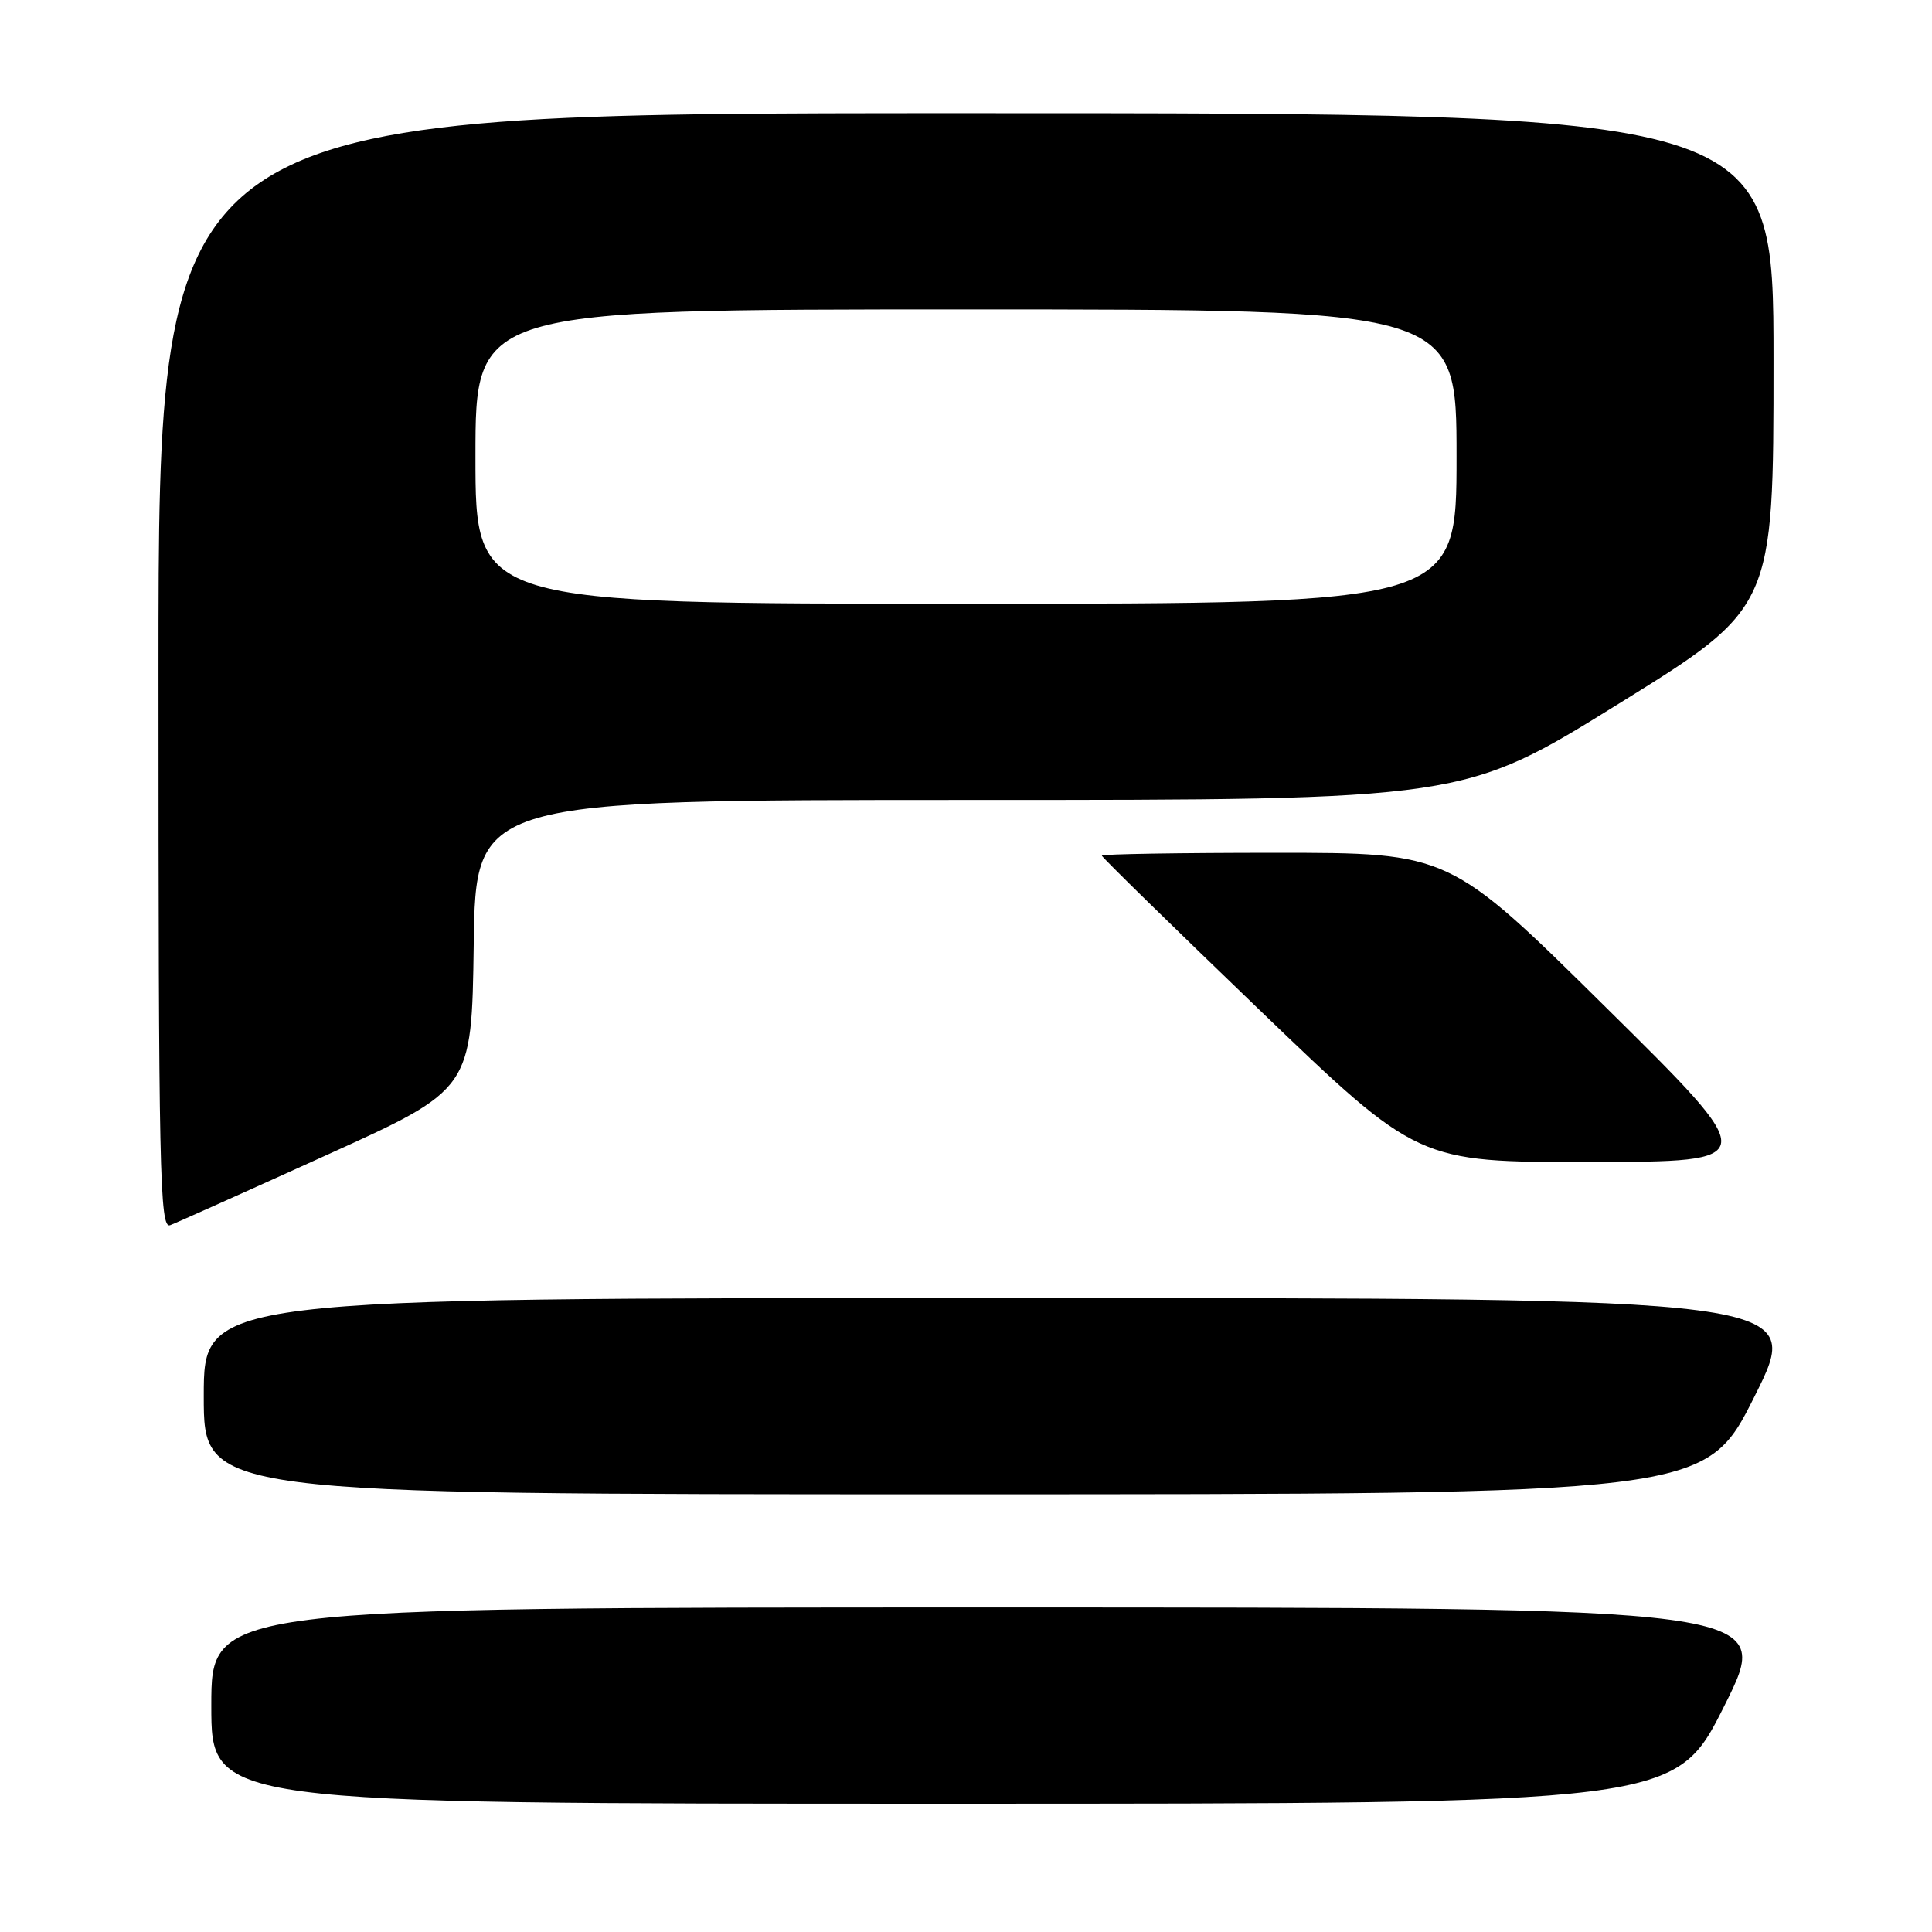 <?xml version="1.0" encoding="UTF-8" standalone="no"?>
<!DOCTYPE svg PUBLIC "-//W3C//DTD SVG 1.1//EN" "http://www.w3.org/Graphics/SVG/1.1/DTD/svg11.dtd" >
<svg xmlns="http://www.w3.org/2000/svg" xmlns:xlink="http://www.w3.org/1999/xlink" version="1.1" viewBox="0 0 256 256">
 <g >
 <path fill="currentColor"
d=" M 228.50 226.00 C 235.01 213.00 235.01 213.00 131.51 213.00 C 28.00 213.00 28.00 213.00 28.00 226.00 C 28.00 239.00 28.00 239.00 124.99 239.00 C 221.99 239.00 221.99 239.00 228.50 226.00 Z  M 232.50 185.00 C 239.01 172.00 239.01 172.00 133.01 172.00 C 27.00 172.00 27.00 172.00 27.00 185.00 C 27.00 198.00 27.00 198.00 126.49 198.00 C 225.99 198.00 225.99 198.00 232.50 185.00 Z  M 43.30 153.04 C 62.50 144.34 62.50 144.34 62.77 125.17 C 63.04 106.00 63.04 106.00 128.49 106.00 C 193.94 106.00 193.94 106.00 214.47 93.26 C 235.00 80.53 235.00 80.53 235.00 47.76 C 235.00 15.00 235.00 15.00 128.00 15.00 C 21.00 15.00 21.00 15.00 21.00 88.97 C 21.00 155.37 21.16 162.88 22.55 162.34 C 23.40 162.02 32.74 157.83 43.30 153.04 Z  M 212.78 133.47 C 192.06 113.00 192.06 113.00 169.03 113.00 C 156.36 113.00 146.00 113.17 146.00 113.38 C 146.00 113.58 155.43 122.81 166.95 133.88 C 187.89 154.00 187.89 154.00 210.70 153.97 C 233.50 153.94 233.50 153.94 212.78 133.47 Z  M 63.00 60.50 C 63.00 41.00 63.00 41.00 128.00 41.00 C 193.00 41.00 193.00 41.00 193.00 60.50 C 193.00 80.00 193.00 80.00 128.00 80.00 C 63.00 80.00 63.00 80.00 63.00 60.50 Z "/>
</g>
</svg>